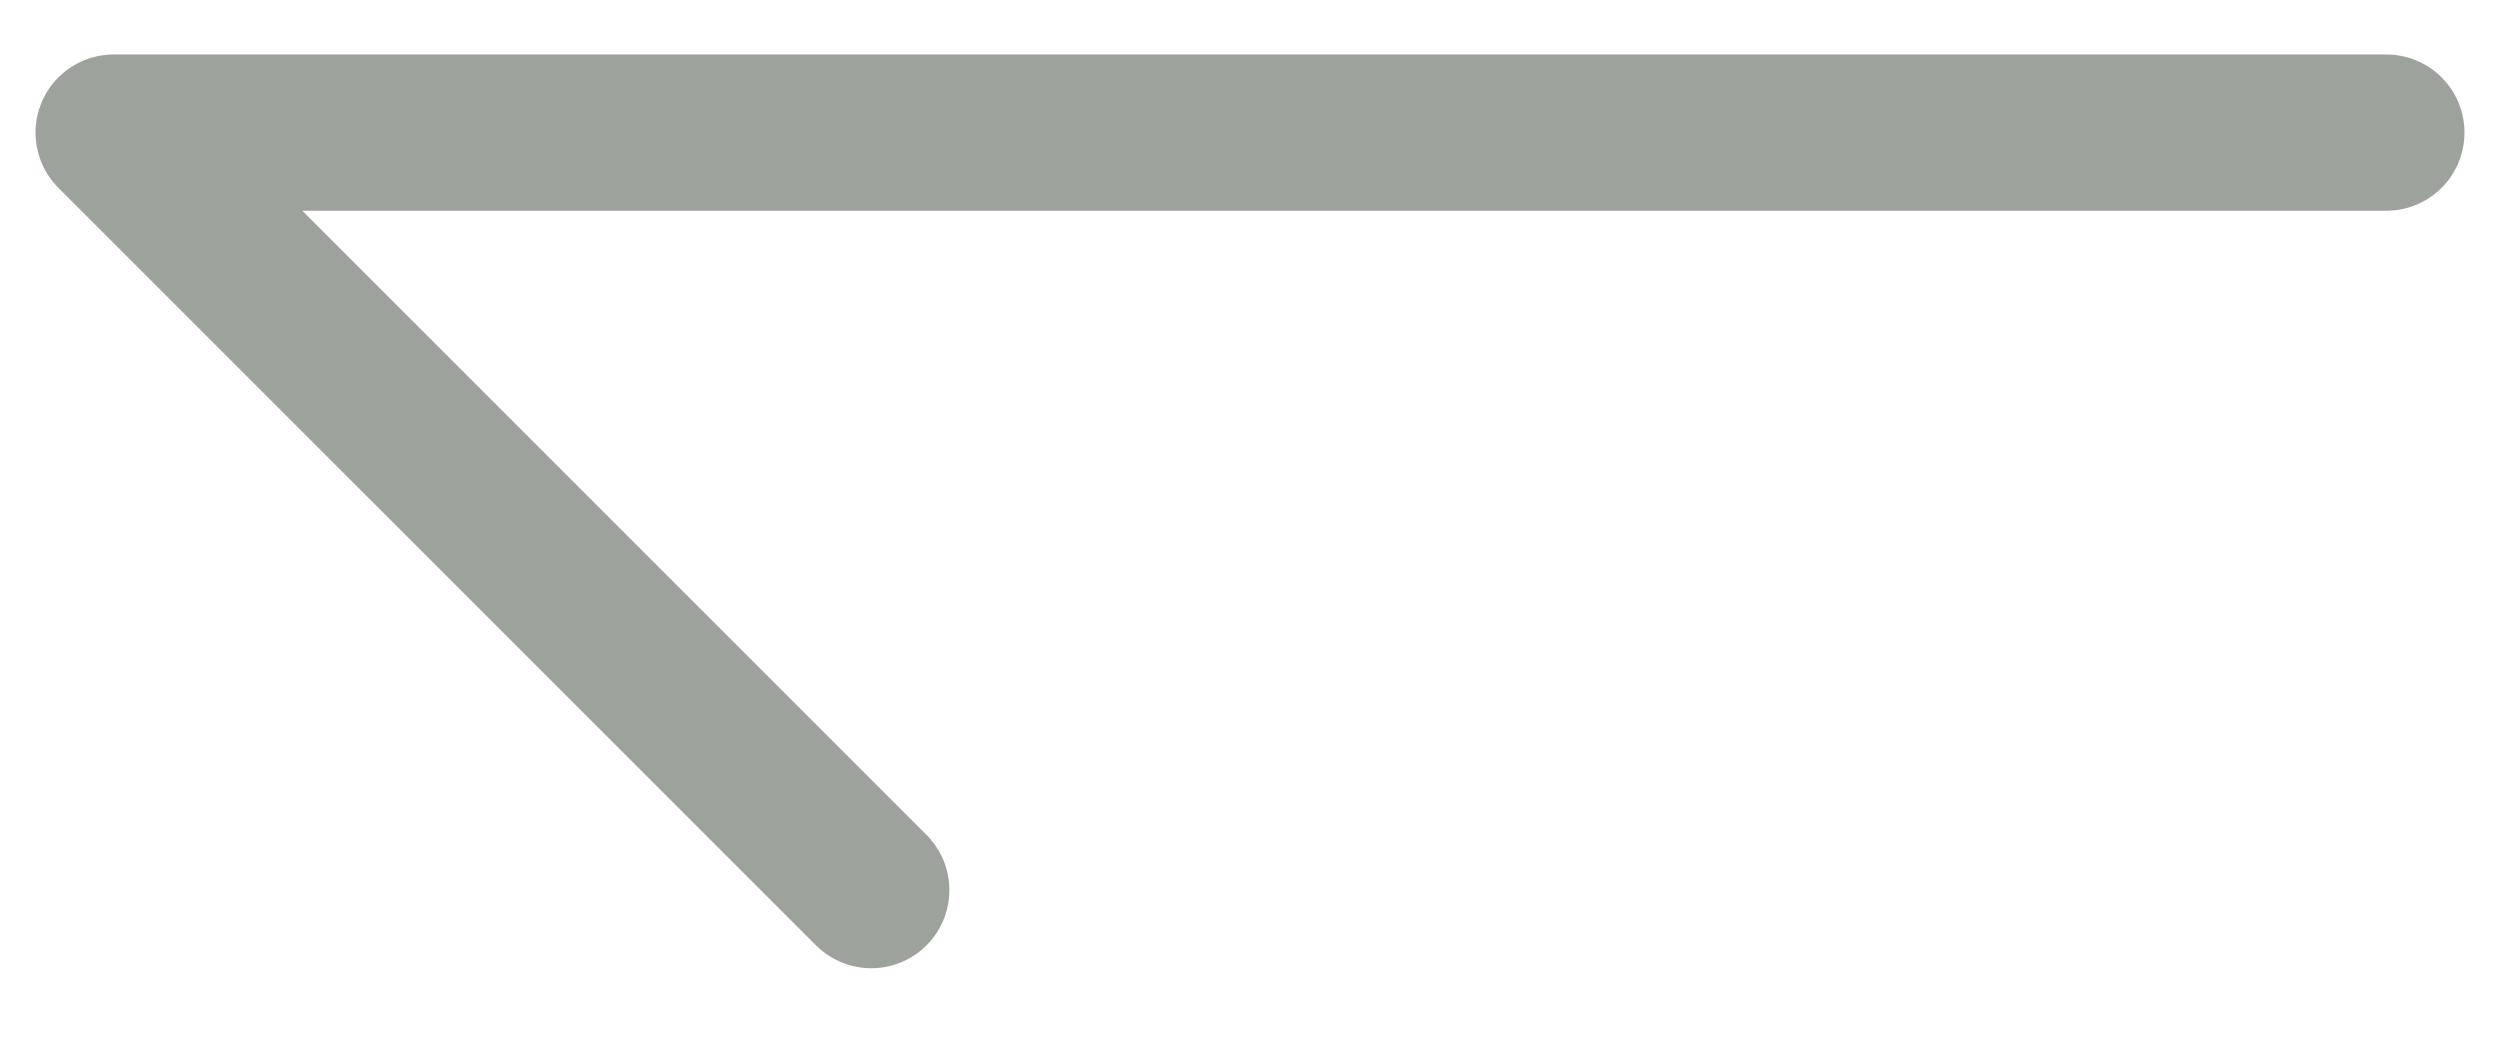 <svg width="24" height="10" viewBox="0 0 24 10" fill="none" xmlns="http://www.w3.org/2000/svg">
    <path d="M22.909 1.273L1.091 1.273L8.364 8.545" stroke="#9DA29D" stroke-width="1.5" stroke-miterlimit="10" stroke-linecap="round" stroke-linejoin="round"/>
</svg> 